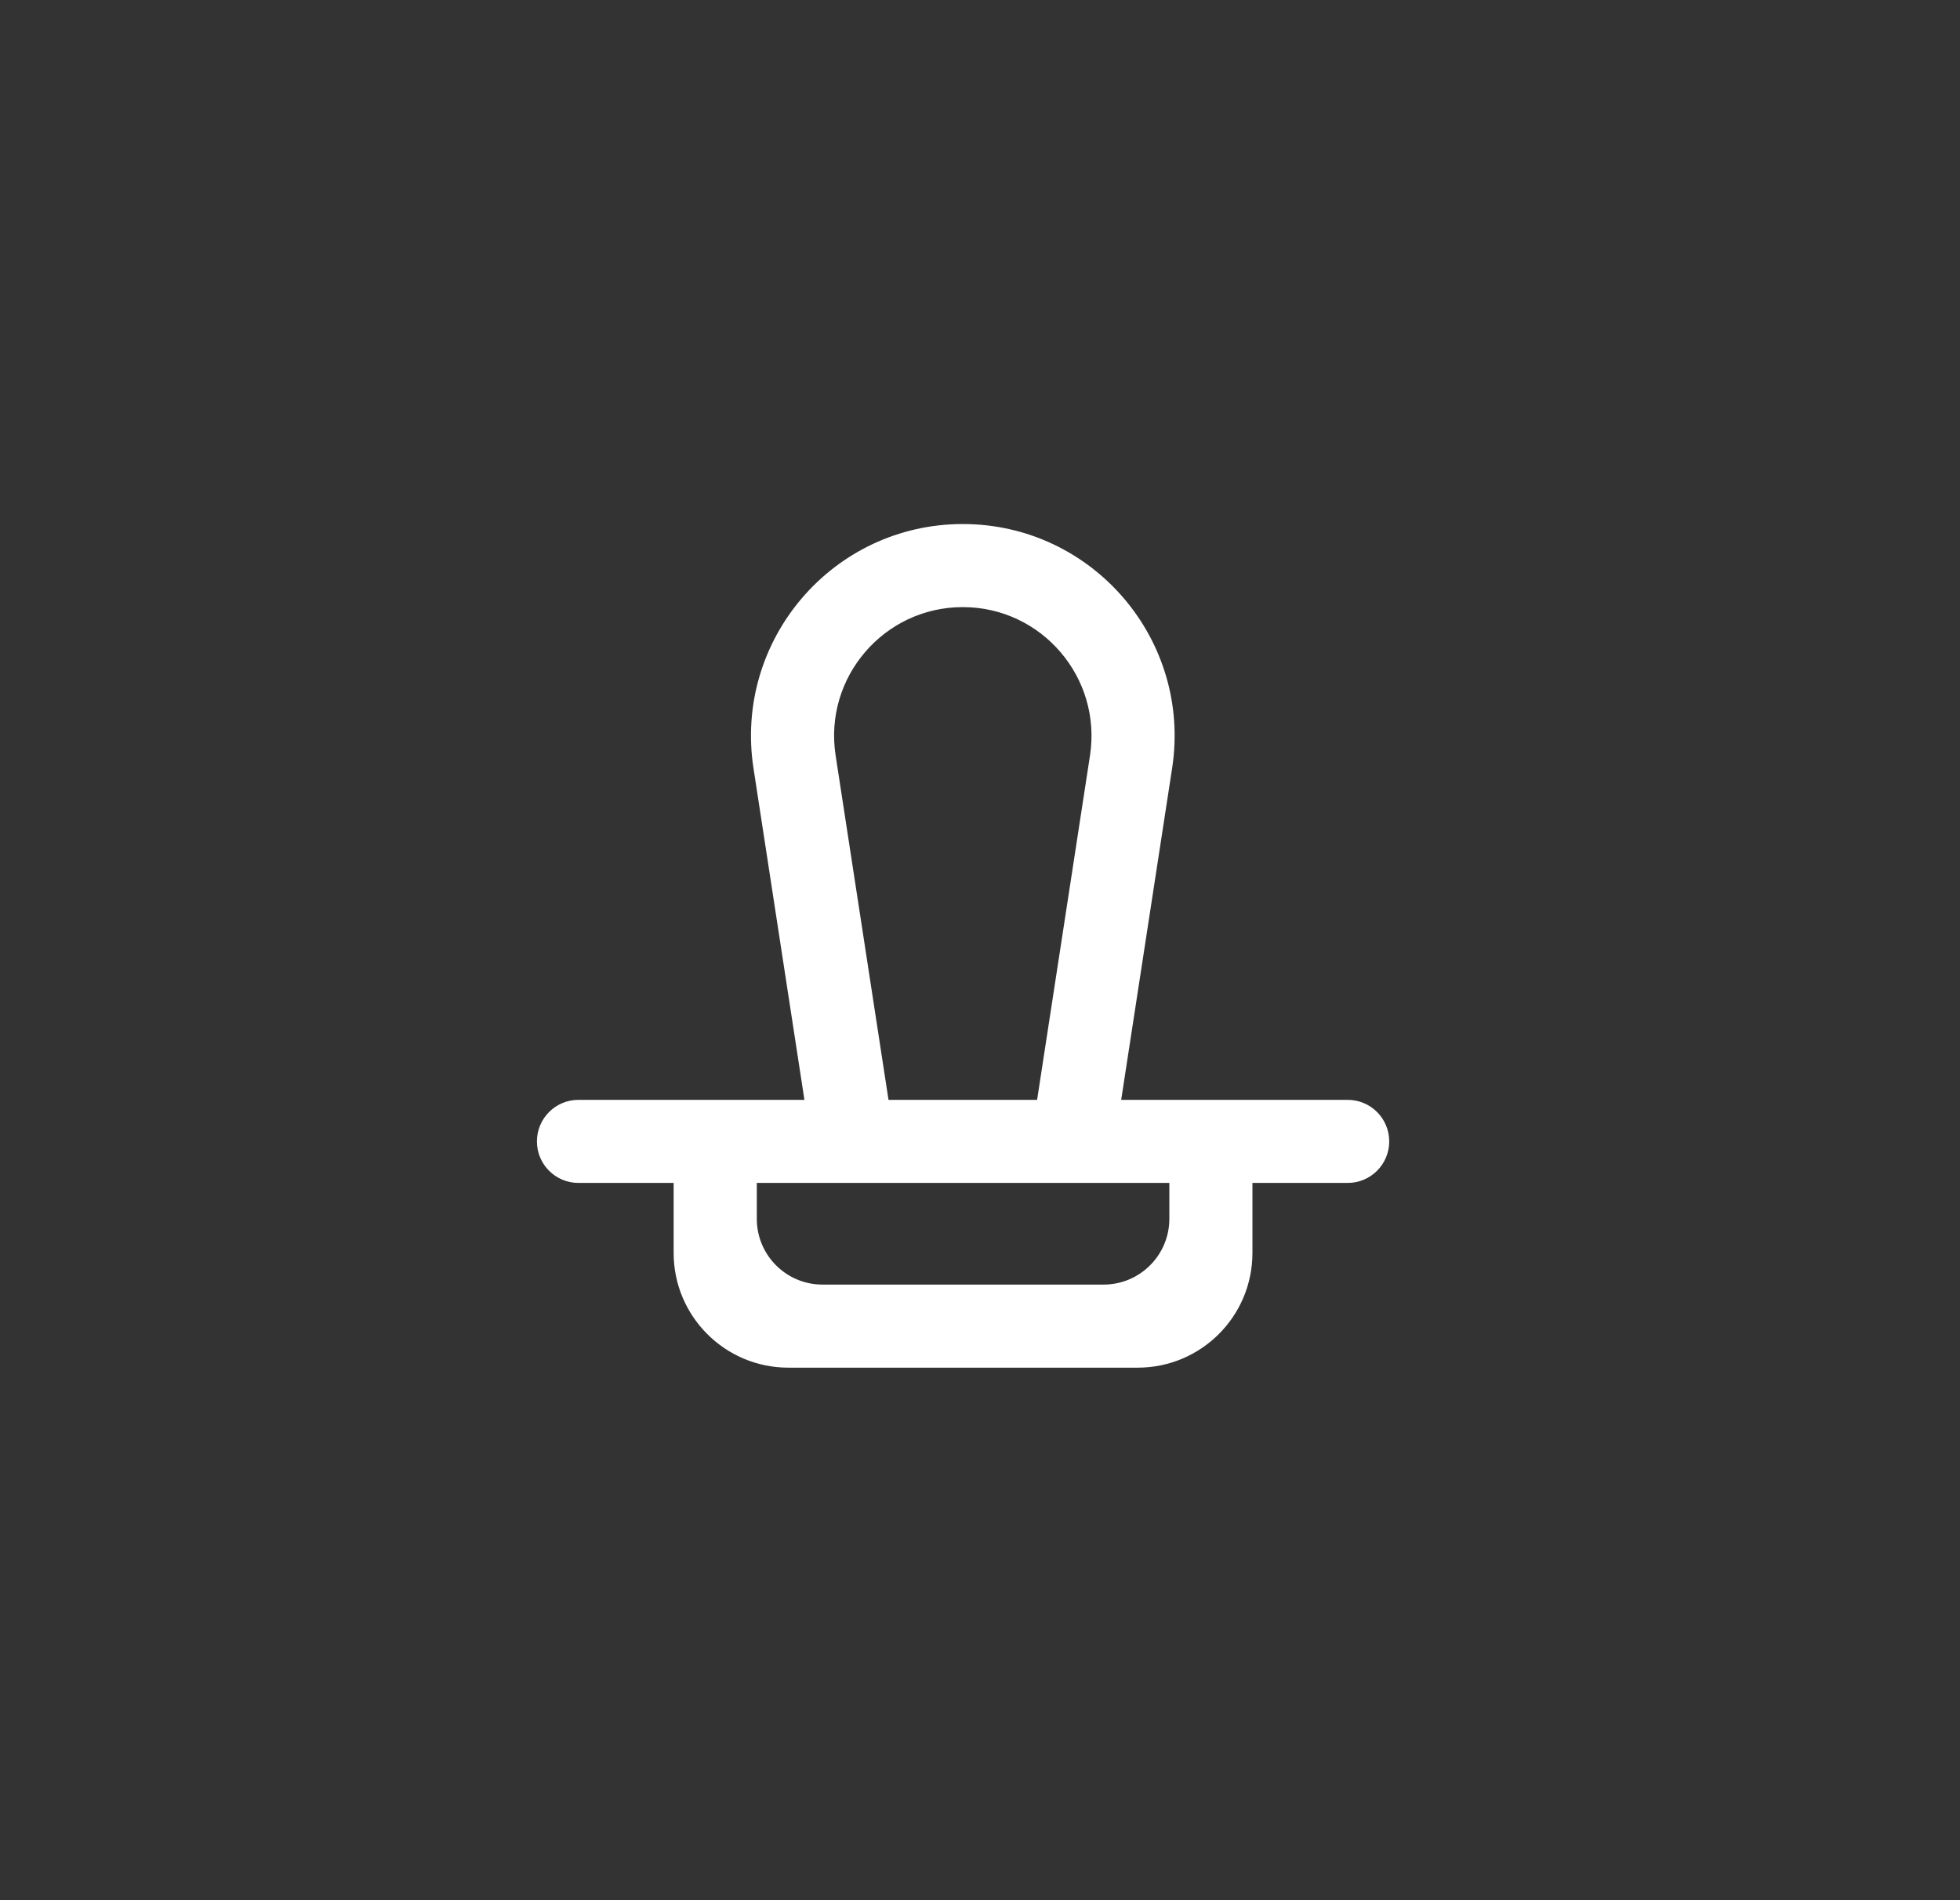 <svg width="33" height="32" viewBox="0 0 33 32" fill="none" xmlns="http://www.w3.org/2000/svg">
<rect x="0" y="0" width="33" height="32" fill="#333333" stroke="none"/>
<path fill-rule="evenodd" clip-rule="evenodd" d="M16.21 10.099C14.806 10.099 13.73 11.353 13.946 12.744L14.995 19.576L13.859 19.75L12.81 12.92C12.81 12.92 12.81 12.92 12.81 12.92C12.488 10.833 14.101 8.95 16.21 8.95C18.32 8.95 19.933 10.833 19.611 12.919C19.611 12.92 19.611 12.919 19.611 12.919L18.562 19.75L17.426 19.576L18.475 12.745C18.69 11.354 17.615 10.099 16.21 10.099Z" fill="white"/>
<path d="M12.81 12.92L13.859 19.75L14.995 19.576L13.946 12.744C13.73 11.353 14.806 10.099 16.21 10.099C17.615 10.099 18.69 11.354 18.475 12.745L17.426 19.576L18.562 19.75L19.611 12.919M12.81 12.92C12.81 12.92 12.81 12.92 12.81 12.92ZM12.81 12.92C12.488 10.833 14.101 8.95 16.21 8.95C18.32 8.95 19.933 10.833 19.611 12.919M19.611 12.919C19.611 12.919 19.611 12.92 19.611 12.919Z" stroke="white" stroke-width="0.25" stroke-miterlimit="10"/>
<path fill-rule="evenodd" clip-rule="evenodd" d="M11.467 19.867C11.467 19.55 11.725 19.293 12.042 19.293C12.359 19.293 12.617 19.55 12.617 19.867V20.525C12.617 21.206 13.168 21.758 13.849 21.758H18.58C19.261 21.758 19.813 21.206 19.813 20.525V19.867C19.813 19.55 20.07 19.293 20.387 19.293C20.705 19.293 20.962 19.55 20.962 19.867V21.1C20.962 22.098 20.153 22.907 19.155 22.907H13.274C12.276 22.907 11.467 22.098 11.467 21.1V19.867Z" fill="white" stroke="white" stroke-width="0.25" stroke-miterlimit="10"/>
<path fill-rule="evenodd" clip-rule="evenodd" d="M23.265 19.222C23.265 19.539 23.008 19.796 22.691 19.796H9.739C9.422 19.796 9.165 19.539 9.165 19.222C9.165 18.904 9.422 18.647 9.739 18.647H22.691C23.008 18.647 23.265 18.904 23.265 19.222Z" fill="white" stroke="white" stroke-width="0.25" stroke-miterlimit="10"/>
</svg>
